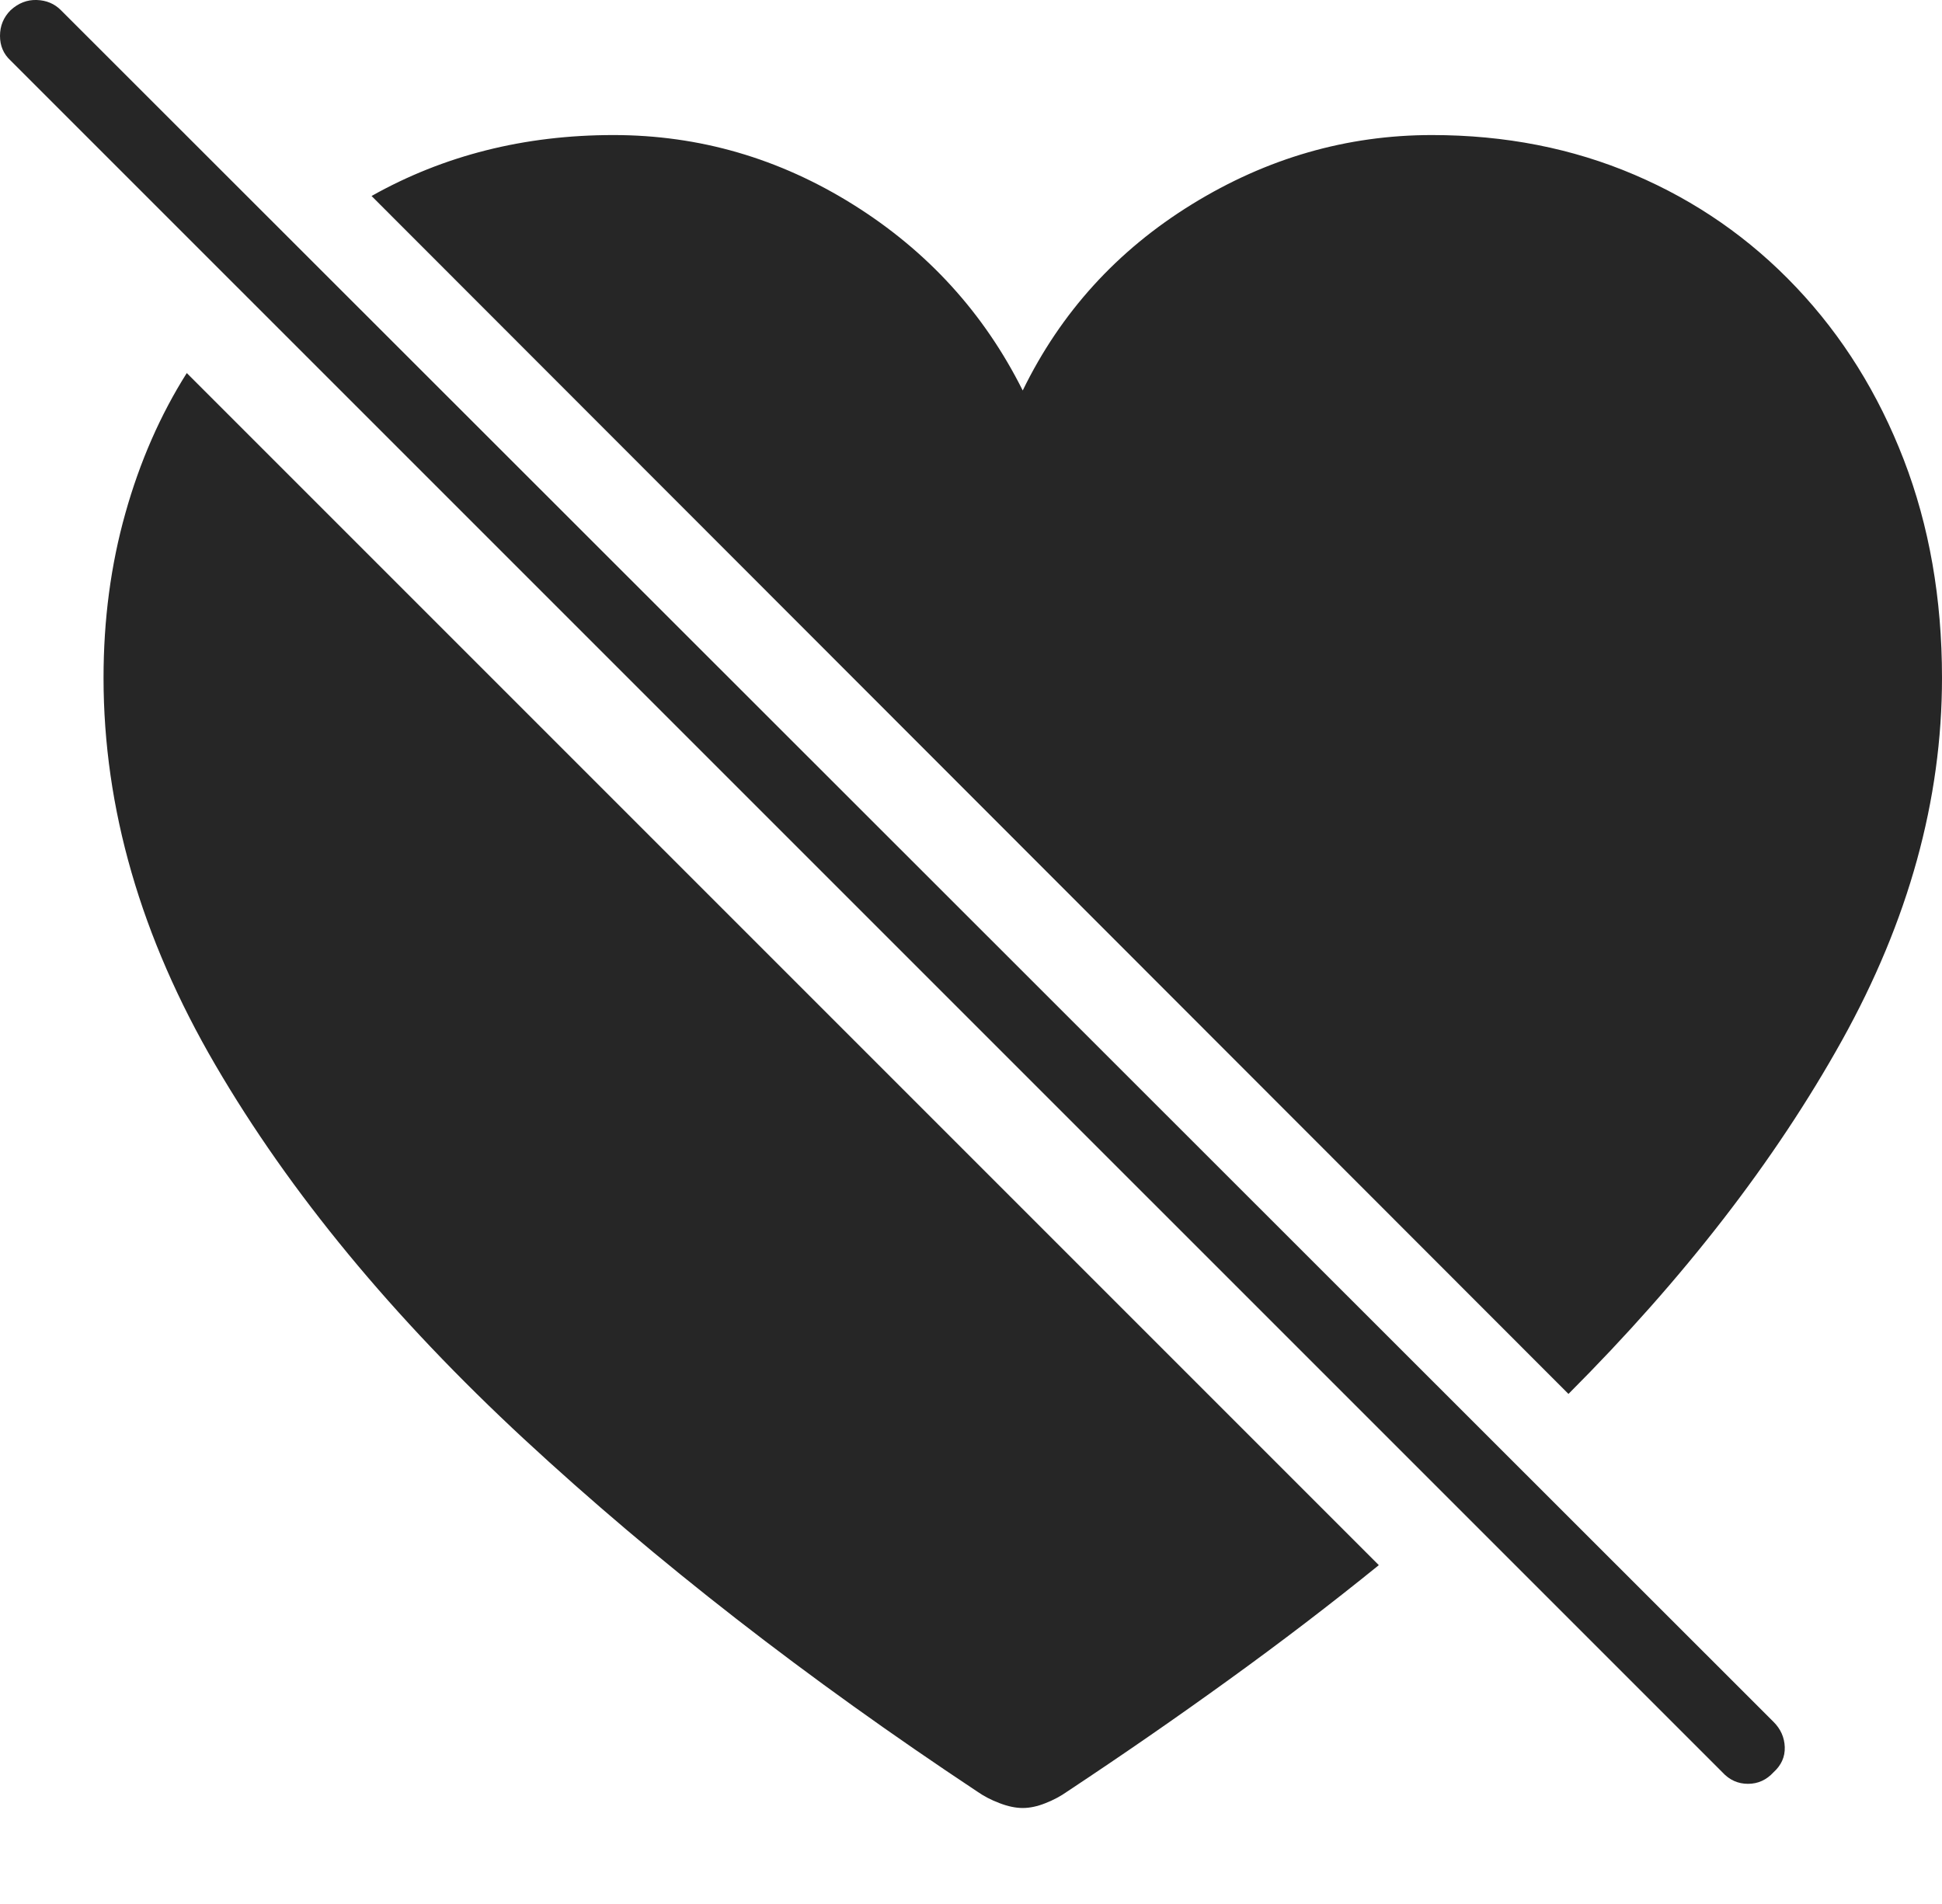 <?xml version="1.0" encoding="UTF-8"?>
<!--Generator: Apple Native CoreSVG 175-->
<!DOCTYPE svg
PUBLIC "-//W3C//DTD SVG 1.1//EN"
       "http://www.w3.org/Graphics/SVG/1.1/DTD/svg11.dtd">
<svg version="1.1" xmlns="http://www.w3.org/2000/svg" xmlns:xlink="http://www.w3.org/1999/xlink" width="19.6" height="19.219">
 <g>
  <rect height="19.219" opacity="0" width="19.6" x="0" y="0"/>
  <path d="M10.322 18.247Q10.43 18.247 10.552 18.198Q10.674 18.15 10.771 18.081Q11.611 17.525 12.402 16.953Q13.193 16.382 13.916 15.796L1.885 3.765Q1.484 4.4 1.265 5.181Q1.045 5.962 1.045 6.841Q1.045 8.814 2.173 10.747Q3.301 12.681 5.293 14.527Q7.285 16.372 9.863 18.081Q9.961 18.15 10.088 18.198Q10.215 18.247 10.322 18.247ZM19.6 6.841Q19.6 5.64 19.214 4.639Q18.828 3.638 18.13 2.901Q17.432 2.163 16.494 1.763Q15.557 1.363 14.453 1.363Q13.164 1.363 12.031 2.061Q10.898 2.759 10.322 3.941Q9.736 2.769 8.613 2.066Q7.49 1.363 6.191 1.363Q4.844 1.363 3.75 1.978L15.83 14.068Q17.578 12.319 18.589 10.503Q19.6 8.687 19.6 6.841ZM17.383 17.886Q17.49 18.003 17.642 18.003Q17.793 18.003 17.9 17.886Q18.018 17.779 18.013 17.632Q18.008 17.486 17.9 17.378L0.615 0.103Q0.518 0.005 0.371 0Q0.225-0.005 0.107 0.103Q0 0.21 0 0.362Q0 0.513 0.107 0.611Z" fill="rgba(0,0,0,0.85)"/>
 </g>
</svg>

